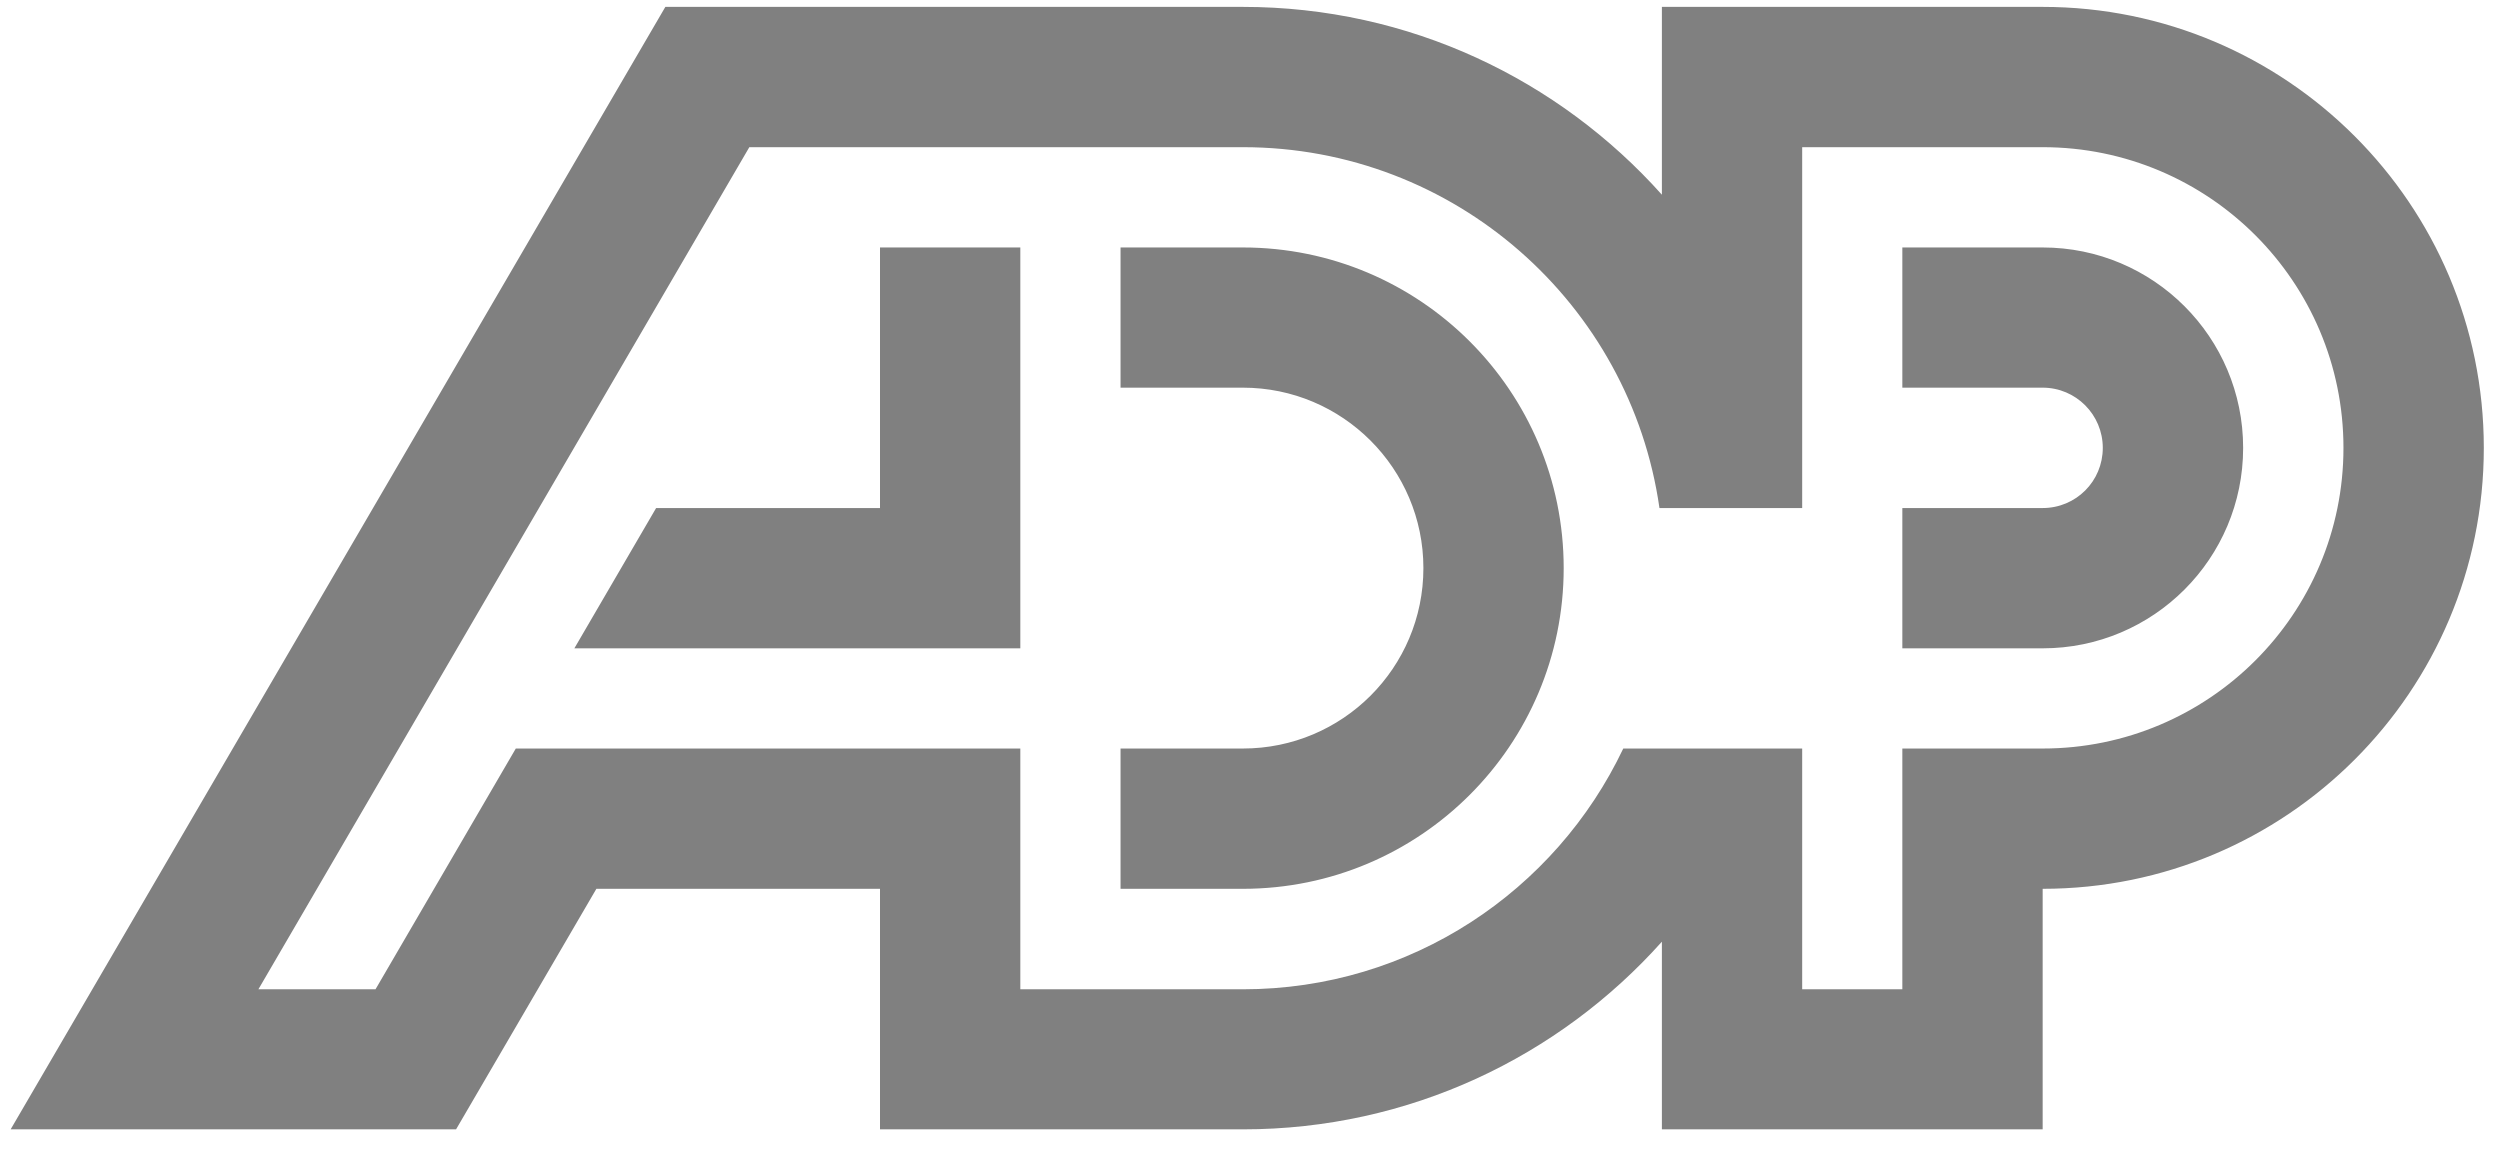 <svg width="78" height="36" viewBox="0 0 78 36" fill="none" xmlns="http://www.w3.org/2000/svg">
<path d="M63.731 7.721H59.353V12.095H63.731C64.771 12.095 65.607 12.941 65.607 13.974C65.607 15.015 64.771 15.851 63.731 15.851H59.353V20.228H63.731C67.187 20.228 69.986 17.427 69.986 13.974C69.986 10.521 67.187 7.721 63.731 7.721ZM38.777 30.866C44.019 30.866 48.536 27.796 50.646 23.354H56.228V30.866H59.353V23.354H63.731C68.916 23.354 73.116 19.154 73.116 13.974C73.116 8.794 68.916 4.592 63.731 4.592H56.228V15.851H51.775C50.867 9.488 45.393 4.592 38.777 4.592H23.379L8.062 30.866H11.716L16.093 23.354H31.834V30.866H38.777ZM77.495 13.974C77.495 21.573 71.332 27.731 63.731 27.731V35.236H51.851V29.381C48.637 32.974 43.975 35.236 38.777 35.236H27.456V27.731H18.607L14.229 35.236H0.332L20.759 0.215H38.777C43.975 0.215 48.637 2.482 51.851 6.075V0.215H63.731C71.332 0.215 77.495 6.378 77.495 13.974ZM27.456 7.721V15.851H20.471L17.92 20.228H31.834V7.721H27.456V7.721ZM48.787 17.725C48.787 23.252 44.304 27.731 38.777 27.731H34.961V23.354H38.777C41.889 23.354 44.41 20.837 44.41 17.725C44.41 14.62 41.889 12.095 38.777 12.095H34.961V7.721H38.777C44.304 7.721 48.787 12.2 48.787 17.725Z" fill="gray"/>
</svg>
